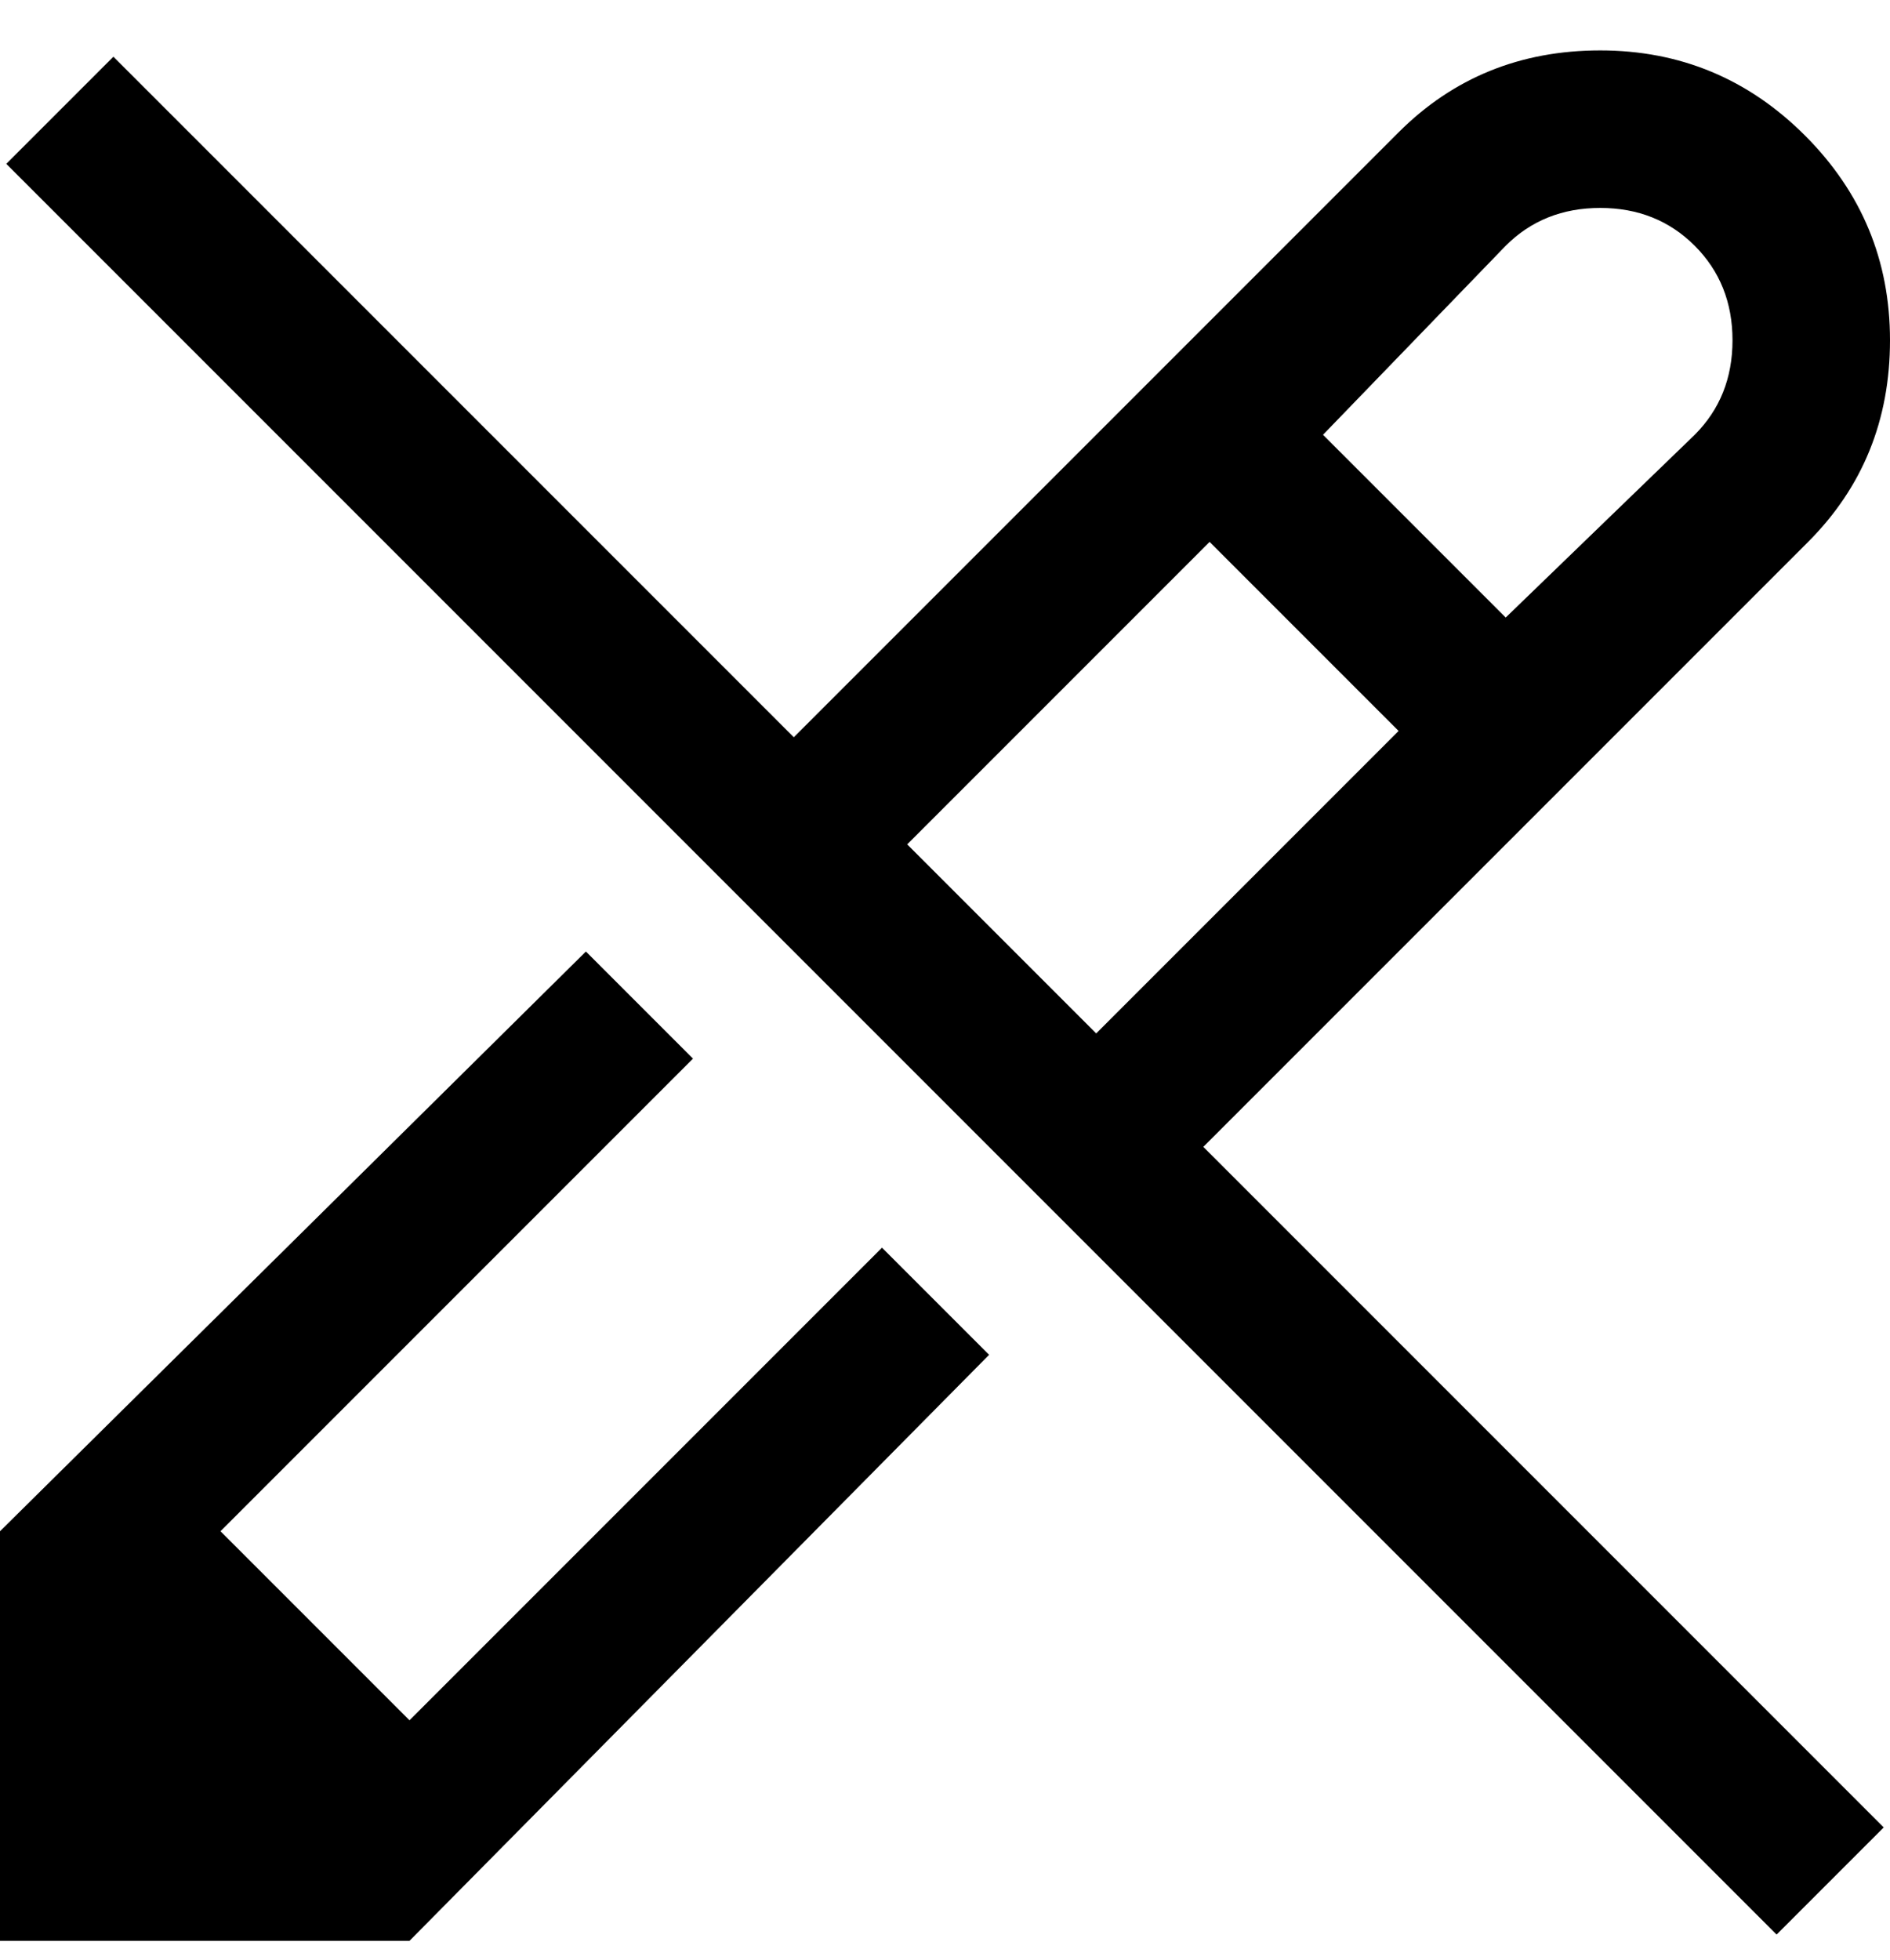 <svg viewBox="0 0 300 311" xmlns="http://www.w3.org/2000/svg"><path d="M140 198l17 17-92 93H0v-65l93-92 17 17-75 75 30 30 75-75zm51-16l108 108-17 17L1 26 18 9l108 108 96-96q13-13 32-13t32.5 13.5Q300 35 300 54t-13 32l-96 96zm19-113l29 29 30-29q6-6 6-15t-6-15q-6-6-15-6t-15 6l-29 30zm-66 65l30 30 48-48-30-30-48 48z"/></svg>